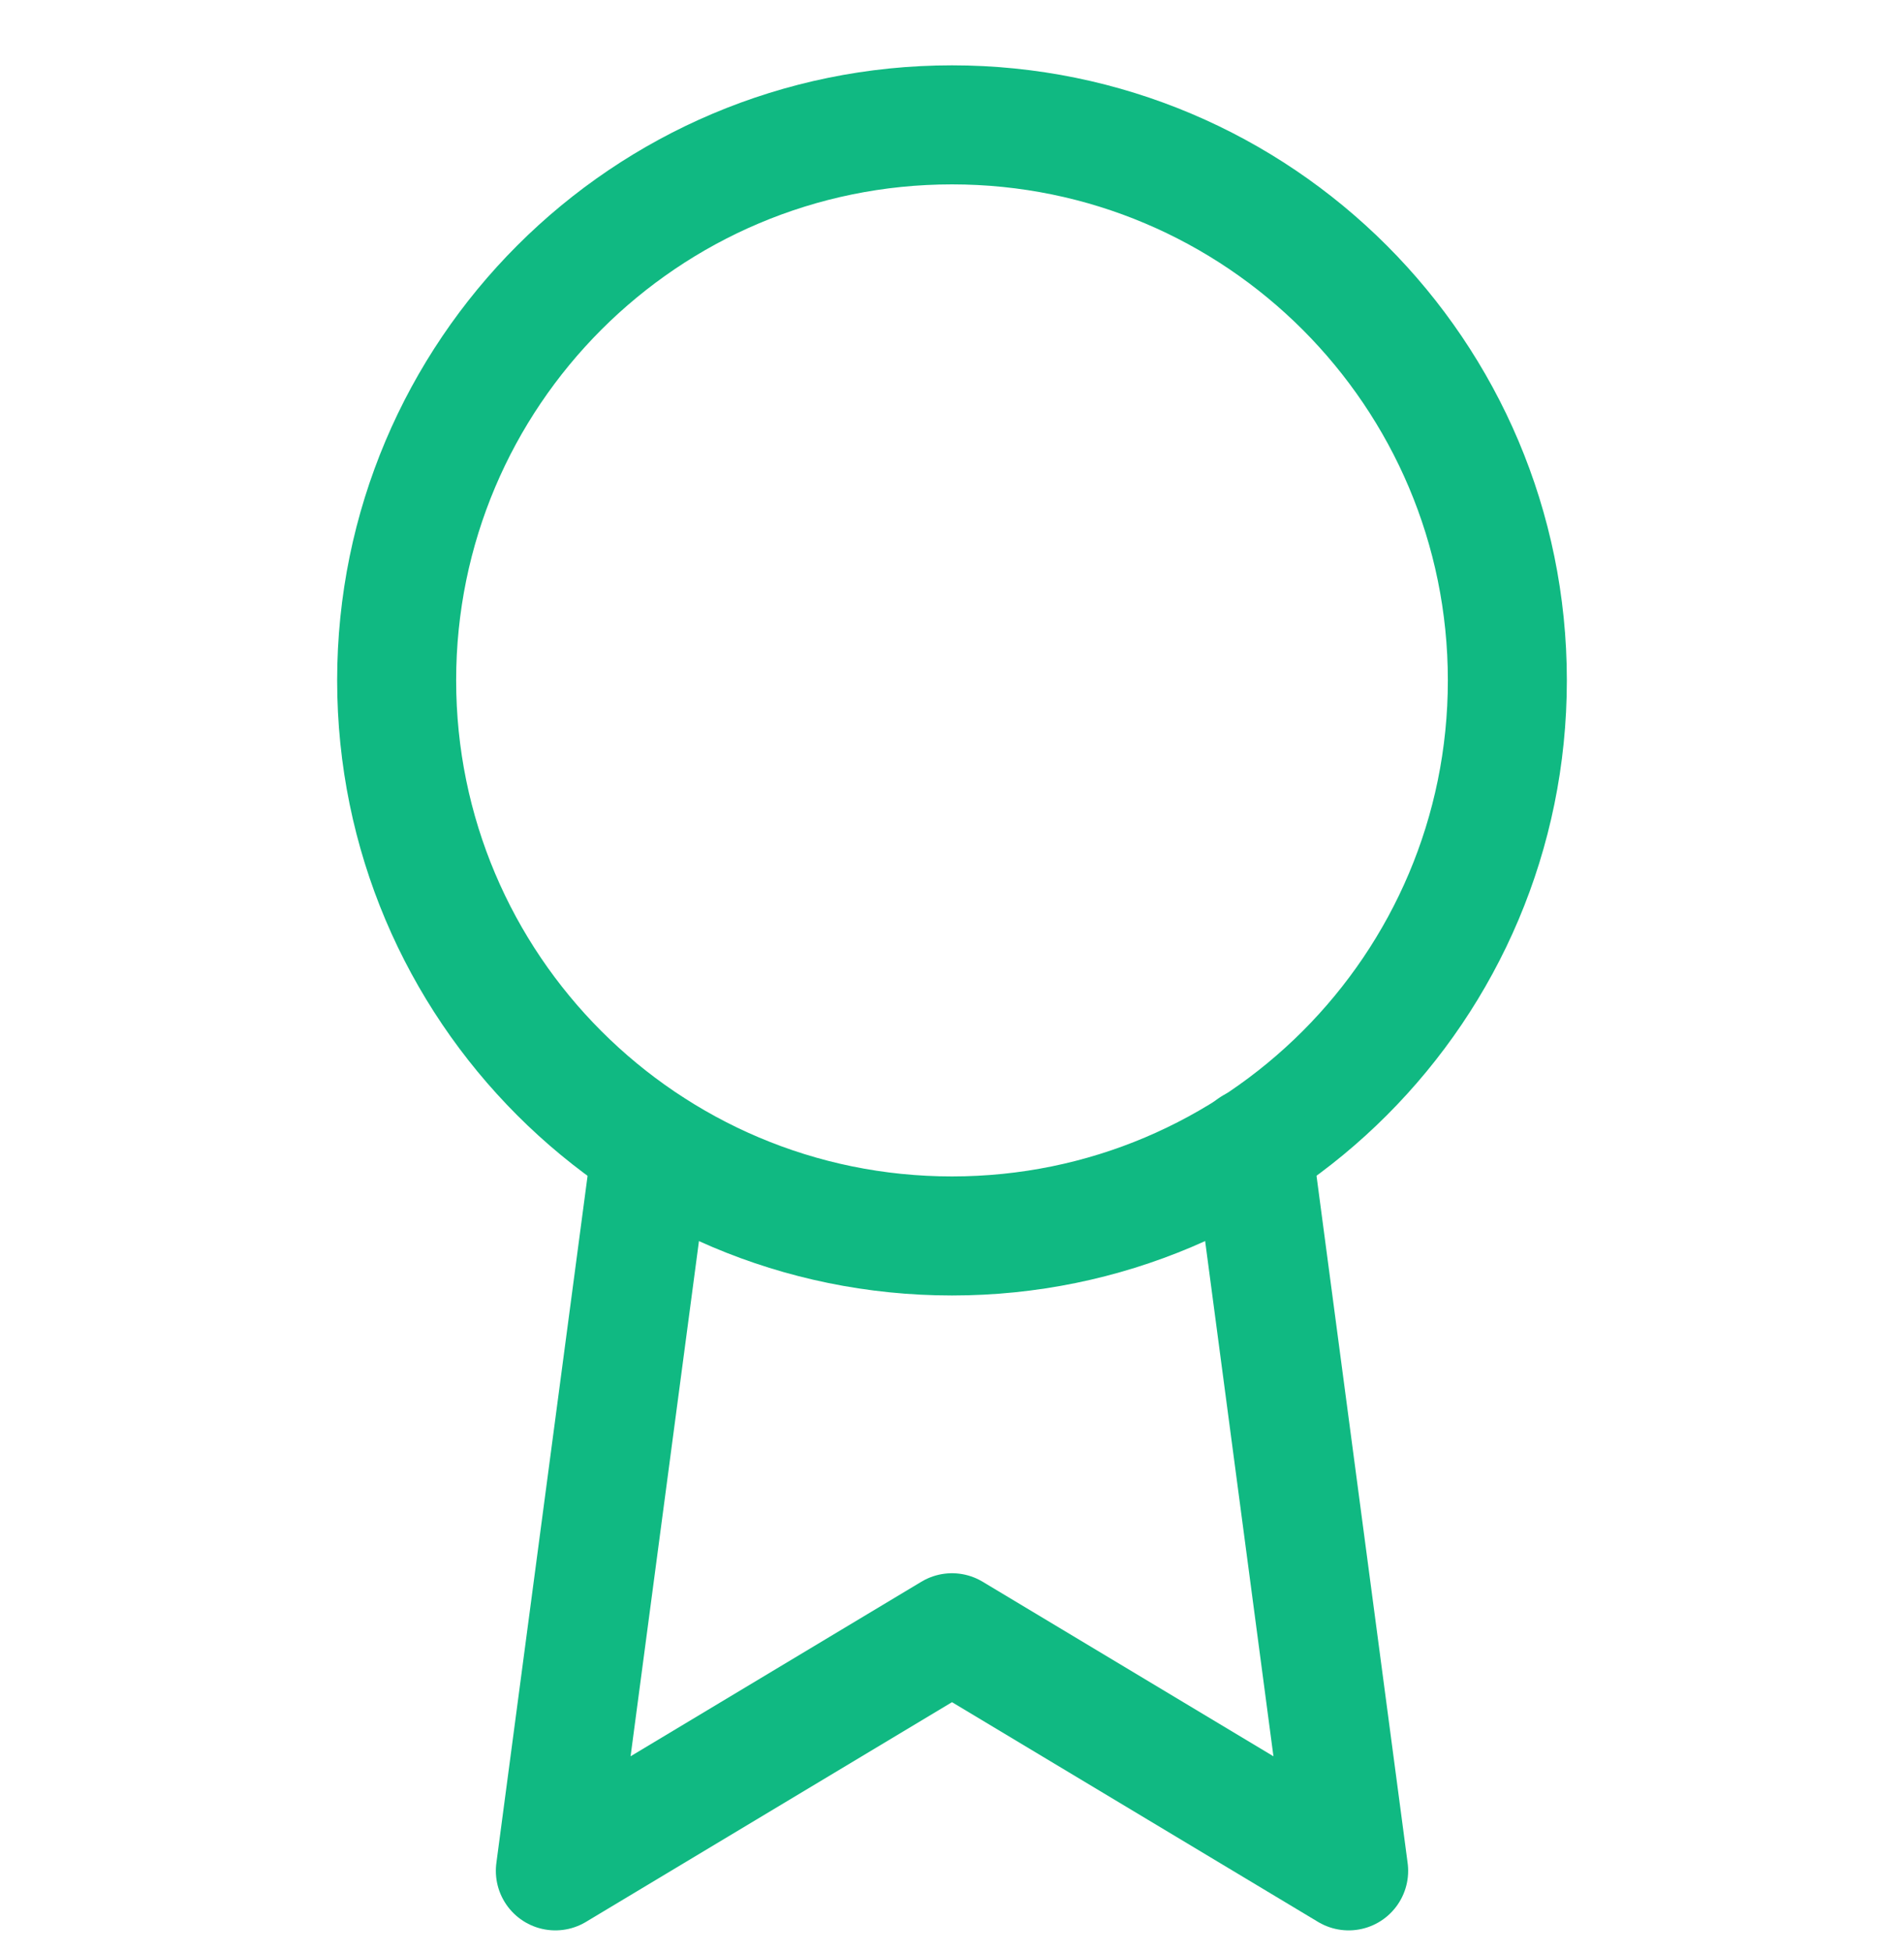 <svg width="40" height="41" viewBox="0 0 40 41" fill="none" xmlns="http://www.w3.org/2000/svg">
<g clip-path="url(#clip0_25_858)">
<path d="M20 25.955C26.443 25.955 31.667 20.732 31.667 14.288C31.667 7.845 26.443 2.622 20 2.622C13.557 2.622 8.333 7.845 8.333 14.288C8.333 20.732 13.557 25.955 20 25.955Z" stroke="#10B982" stroke-width="2.5" stroke-linecap="round" stroke-linejoin="round"/>
<path d="M13.683 24.105L11.667 39.288L20 34.288L28.333 39.288L26.317 24.088" stroke="#10B982" stroke-width="2.5" stroke-linecap="round" stroke-linejoin="round"/>
</g>
<defs>
<clipPath id="clip0_25_858">
<rect width="40" height="40" fill="white" transform="translate(0 0.955)"/>
</clipPath>
</defs>
</svg>
